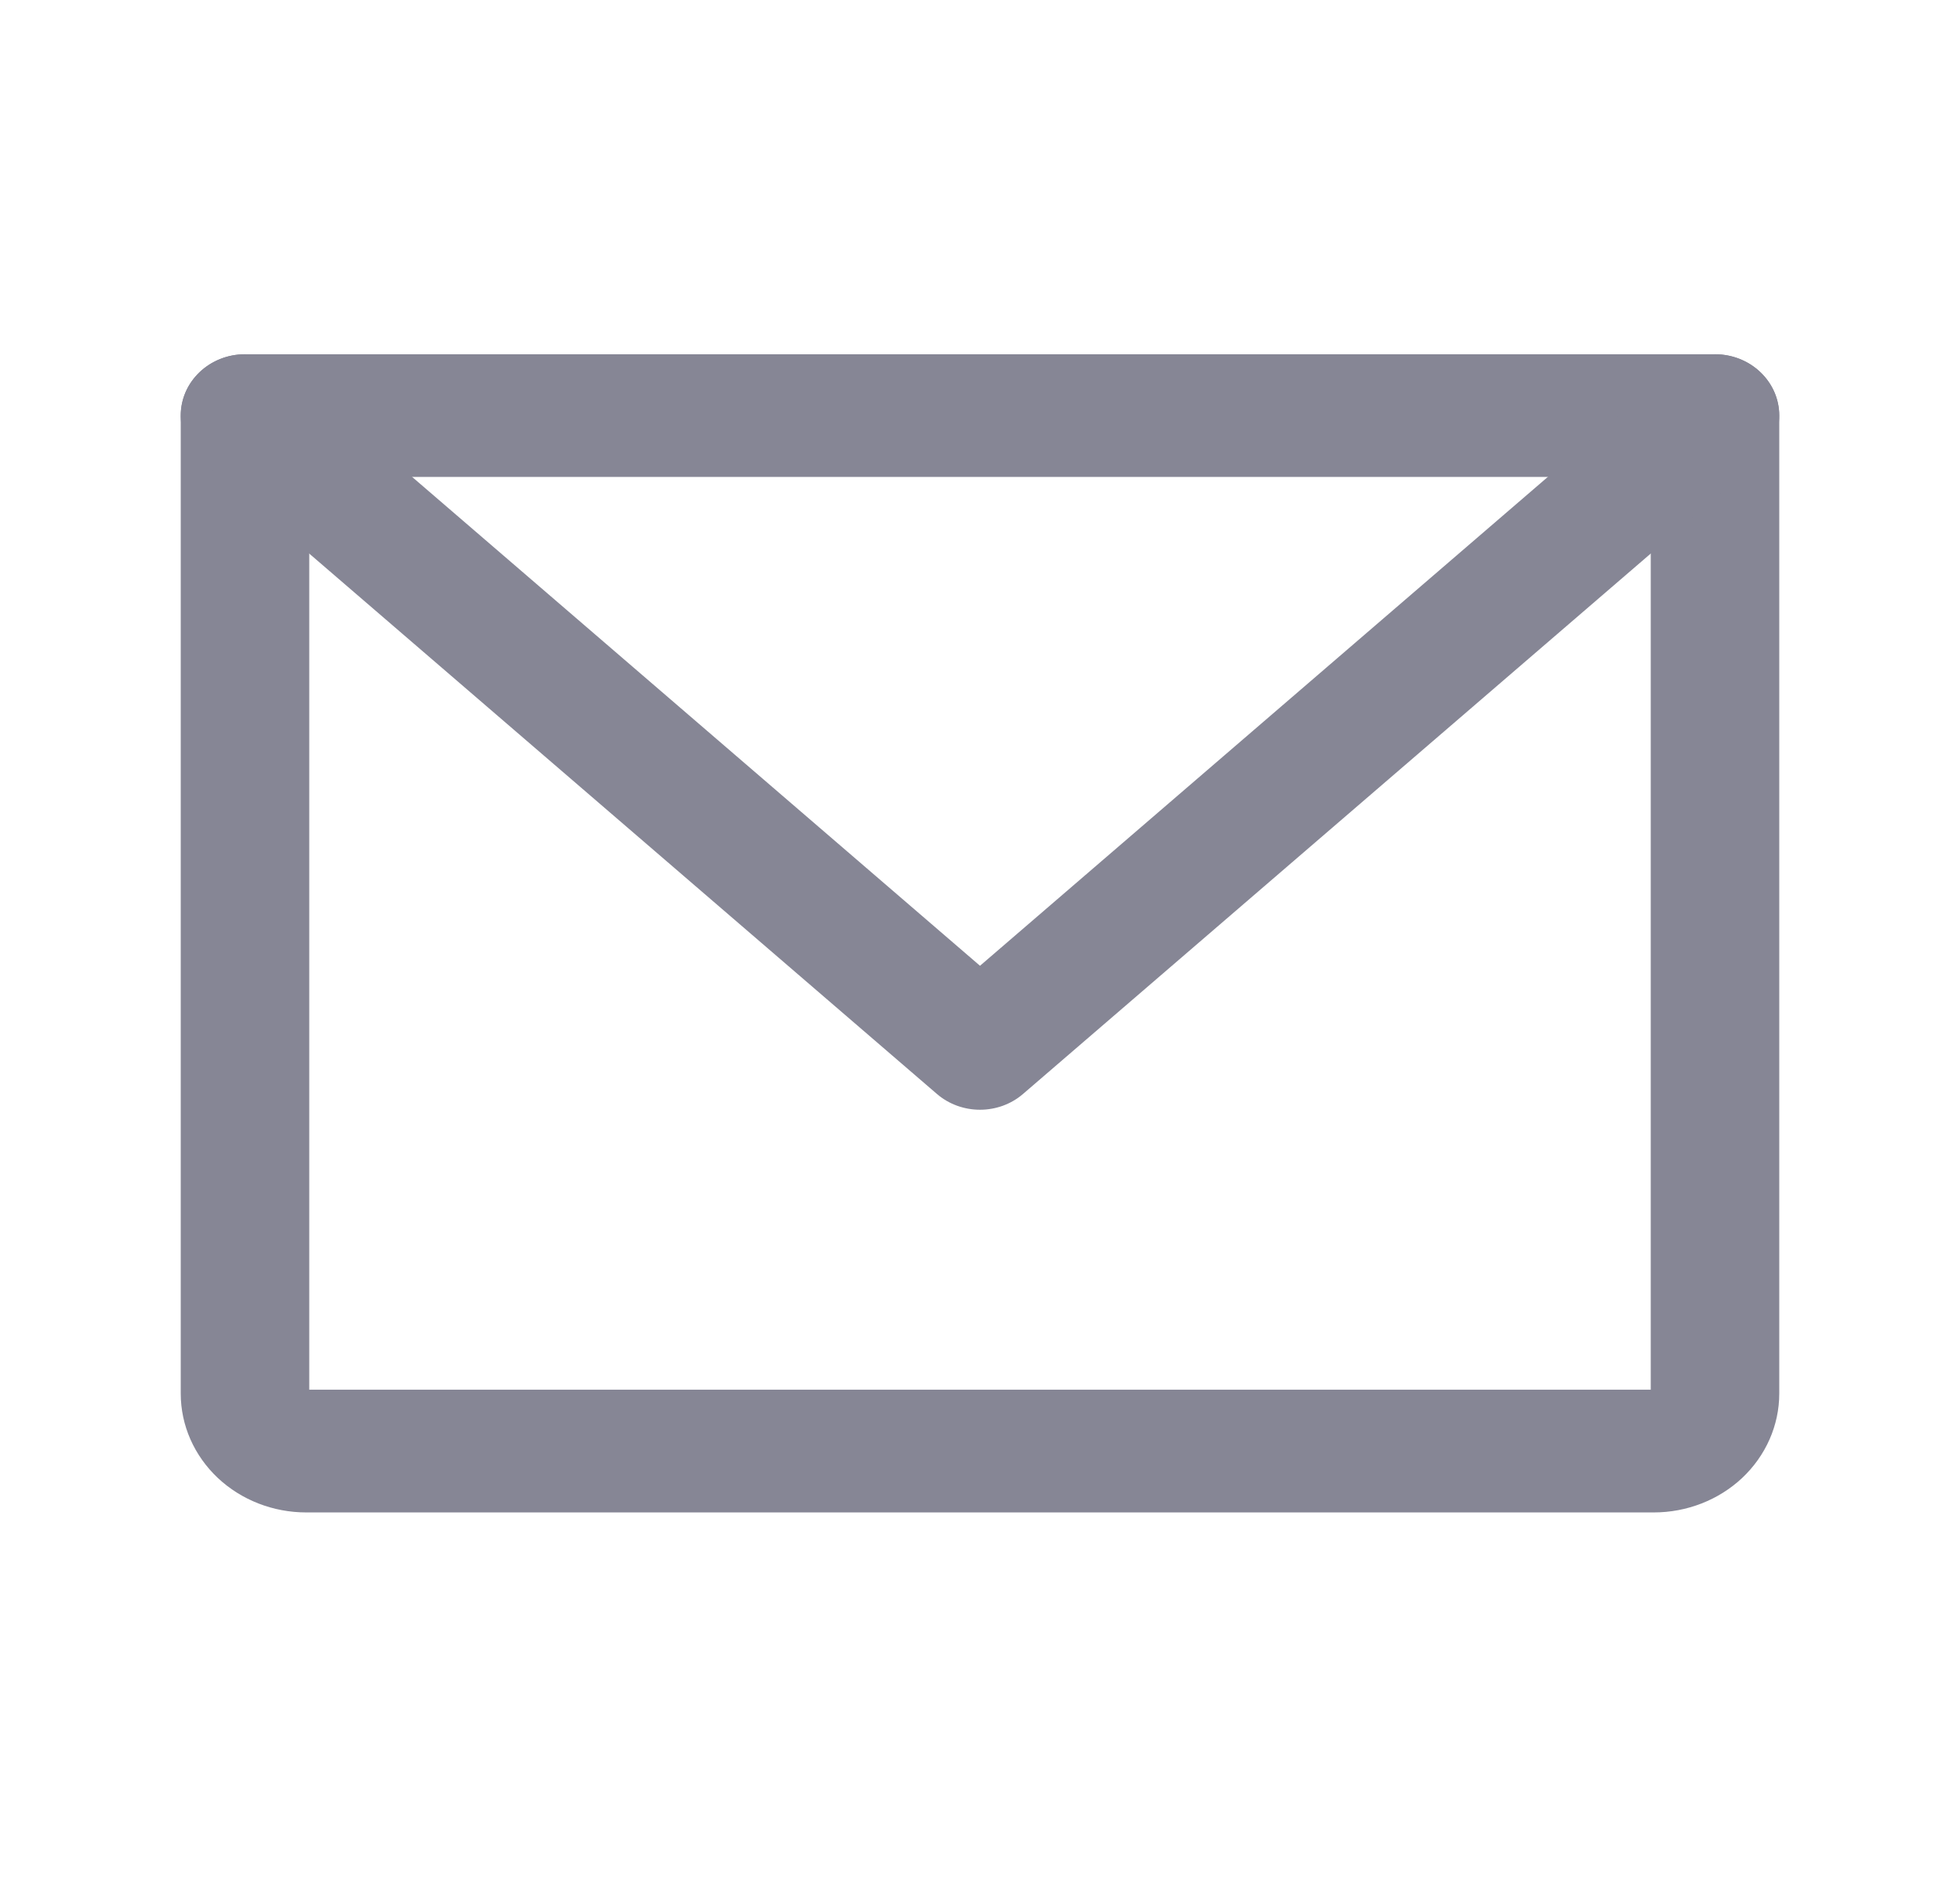 <svg width="33" height="32" viewBox="0 0 33 32" fill="none" xmlns="http://www.w3.org/2000/svg">
<path fill-rule="evenodd" clip-rule="evenodd" d="M3.043 6.999C3.043 6.428 3.527 5.966 4.125 5.966H28.875C29.473 5.966 29.957 6.428 29.957 6.999V23.468C29.957 24.004 29.73 24.515 29.332 24.89C28.934 25.263 28.398 25.47 27.844 25.47H5.156C4.601 25.47 4.066 25.263 3.668 24.89C3.27 24.515 3.043 24.005 3.043 23.468V6.999ZM5.207 8.032V23.403H27.793V8.032H5.207Z" fill="#868695"/>
<path fill-rule="evenodd" clip-rule="evenodd" d="M3.321 6.307C3.722 5.883 4.406 5.85 4.849 6.232L16.5 16.264L28.15 6.232C28.594 5.85 29.278 5.883 29.678 6.307C30.079 6.731 30.043 7.384 29.599 7.767L17.224 18.423C16.813 18.777 16.187 18.777 15.775 18.423L3.4 7.767C2.957 7.384 2.921 6.731 3.321 6.307Z" fill="#868695"/>
</svg>
